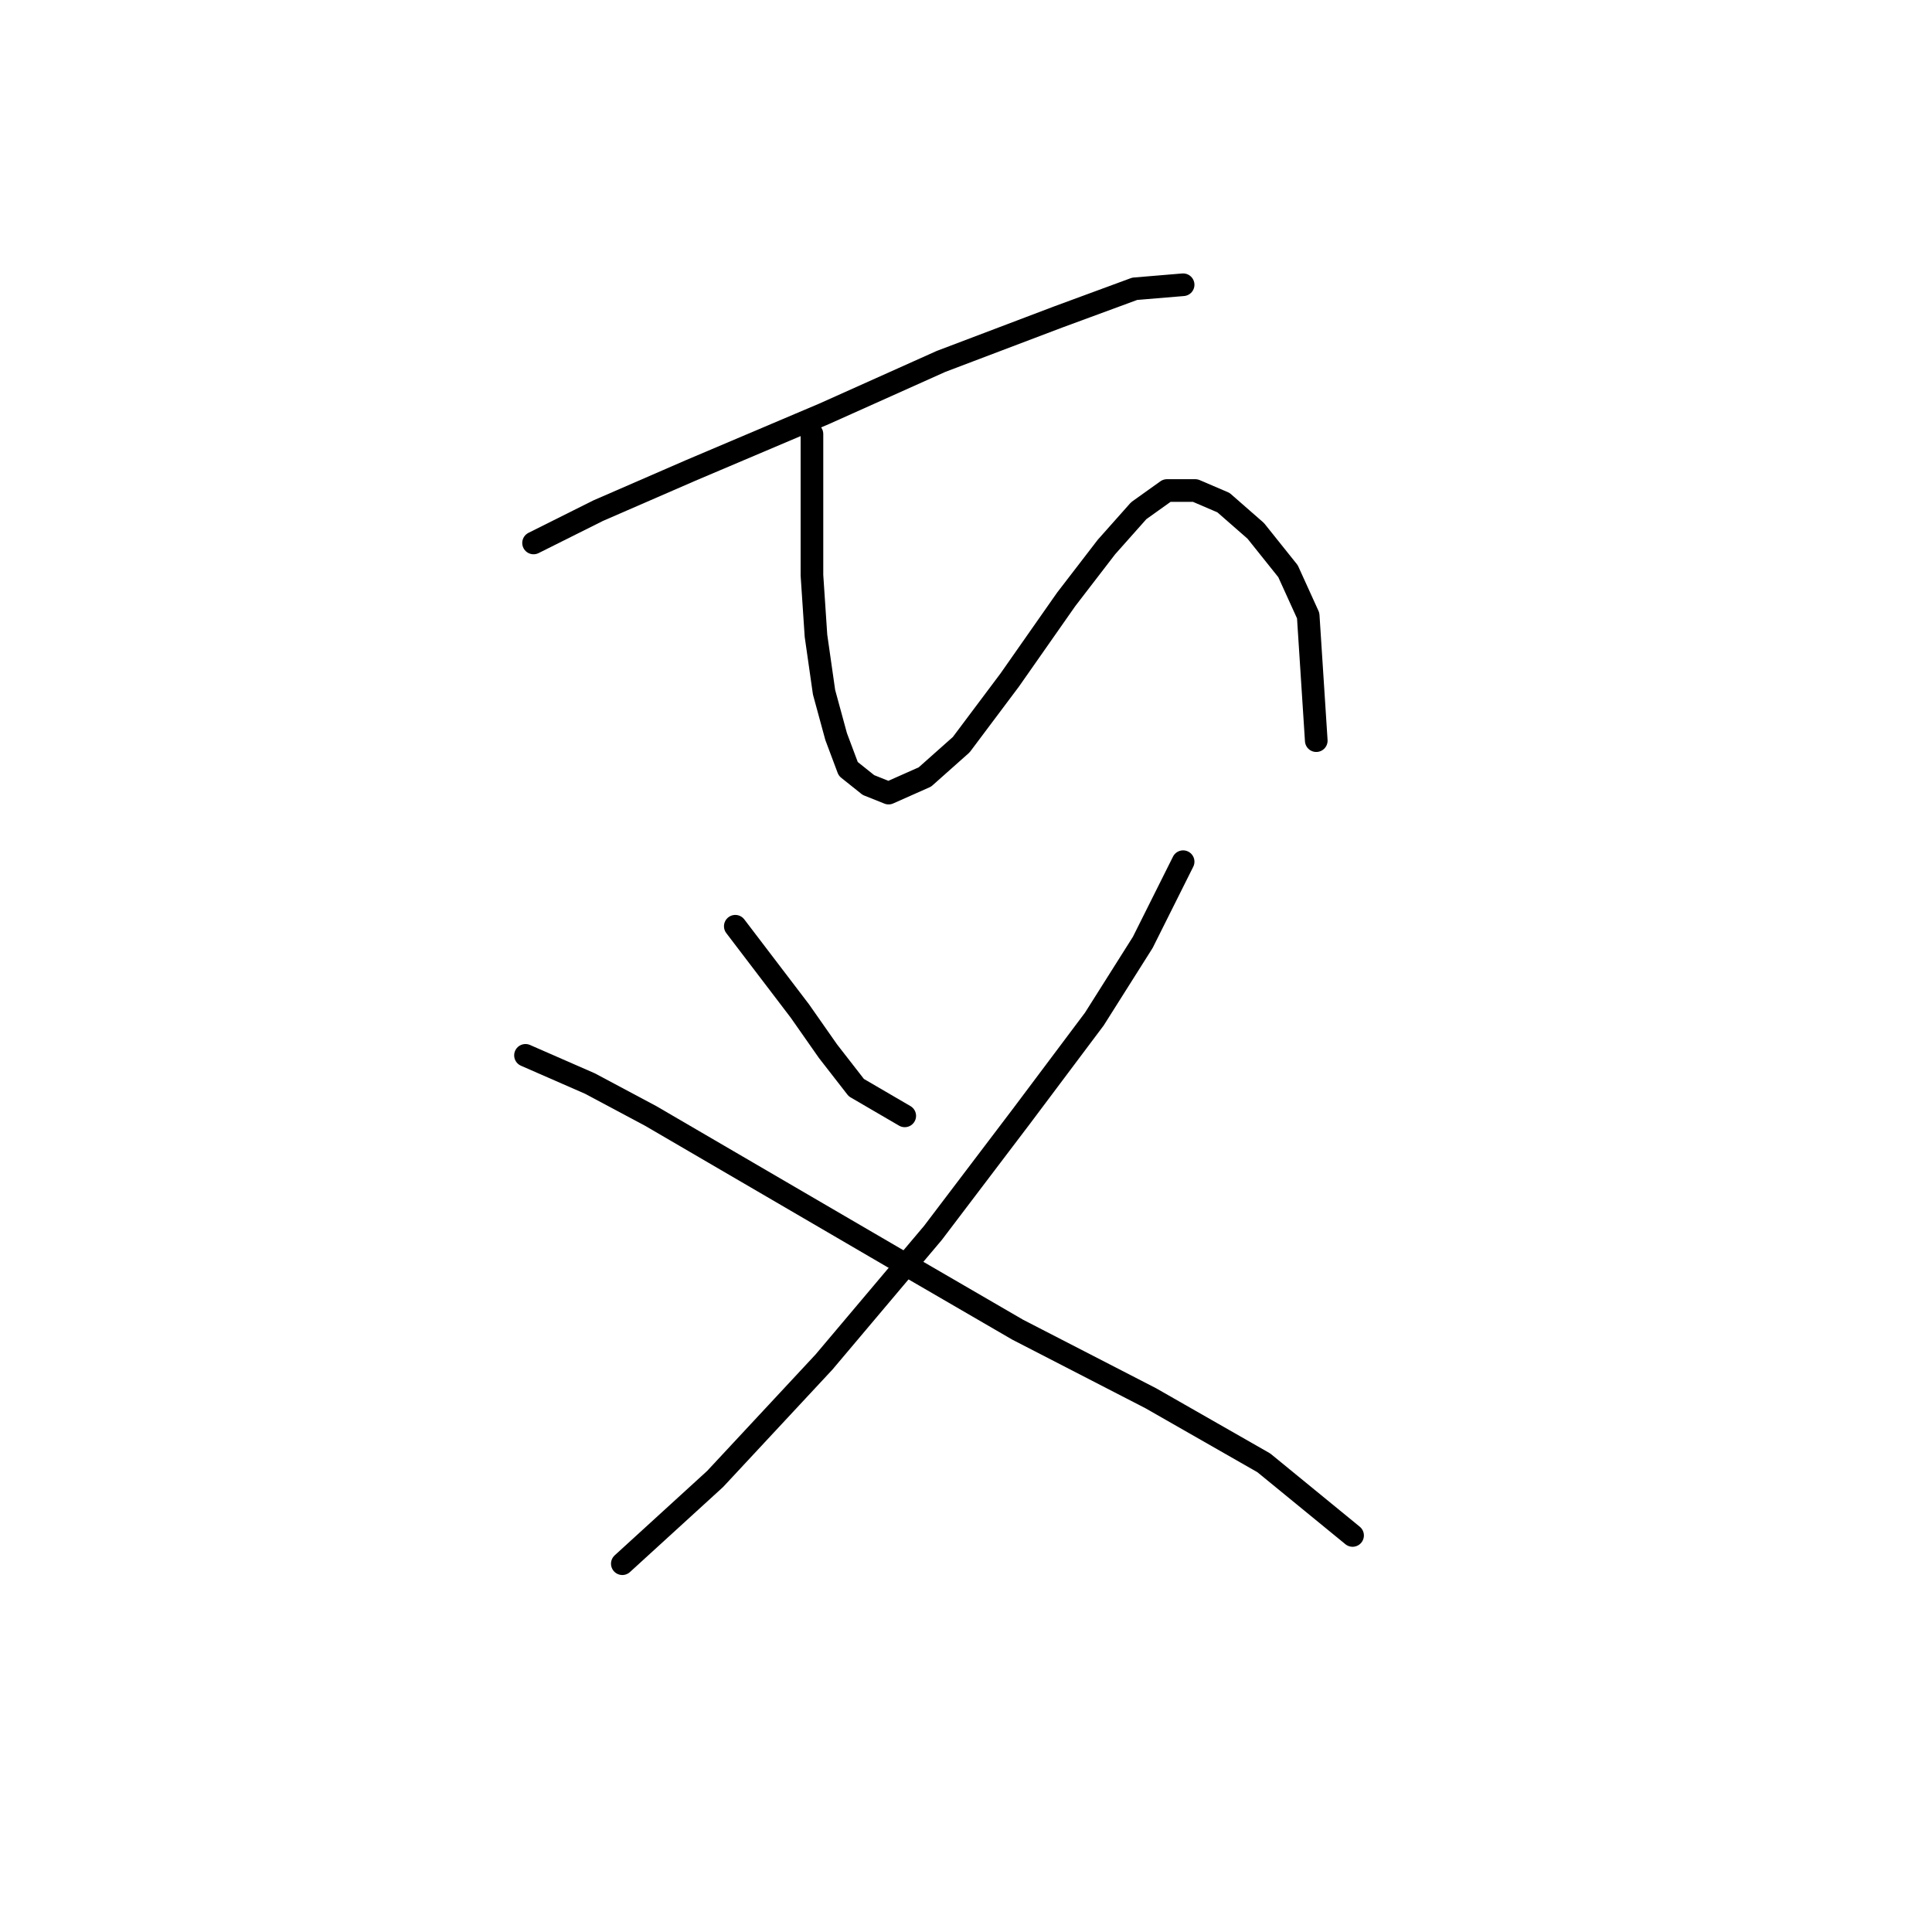 <?xml version="1.0" standalone="no"?>
    <svg width="256" height="256" xmlns="http://www.w3.org/2000/svg" version="1.1">
    <polyline stroke="black" stroke-width="3" stroke-linecap="round" fill="transparent" stroke-linejoin="round" points="70.7 71.945 79.253 67.668 91.549 62.322 109.191 54.838 124.694 47.888 140.197 42.008 150.355 38.266 156.77 37.731 156.77 37.731 " />
        <polyline stroke="black" stroke-width="3" stroke-linecap="round" fill="transparent" stroke-linejoin="round" points="107.587 57.511 107.587 68.203 107.587 76.222 108.121 84.241 109.191 91.725 110.794 97.606 112.398 101.883 115.071 104.021 117.744 105.09 122.556 102.952 127.367 98.675 133.782 90.121 141.267 79.43 146.612 72.48 150.889 67.668 154.631 64.995 158.374 64.995 162.116 66.599 166.393 70.341 170.669 75.687 173.342 81.568 174.412 98.14 174.412 98.14 " />
        <polyline stroke="black" stroke-width="3" stroke-linecap="round" fill="transparent" stroke-linejoin="round" points="97.43 122.732 105.983 133.958 109.725 139.304 113.467 144.116 119.883 147.858 119.883 147.858 " />
        <polyline stroke="black" stroke-width="3" stroke-linecap="round" fill="transparent" stroke-linejoin="round" points="156.77 114.178 151.424 124.87 145.009 135.028 135.386 147.858 123.625 163.361 109.191 180.468 94.757 195.972 82.461 207.198 82.461 207.198 " />
        <polyline stroke="black" stroke-width="3" stroke-linecap="round" fill="transparent" stroke-linejoin="round" points="69.63 139.839 78.184 143.581 86.203 147.858 99.033 155.342 118.279 166.569 134.851 176.192 152.493 185.28 167.462 193.833 179.223 203.456 179.223 203.456 " />
        </svg>